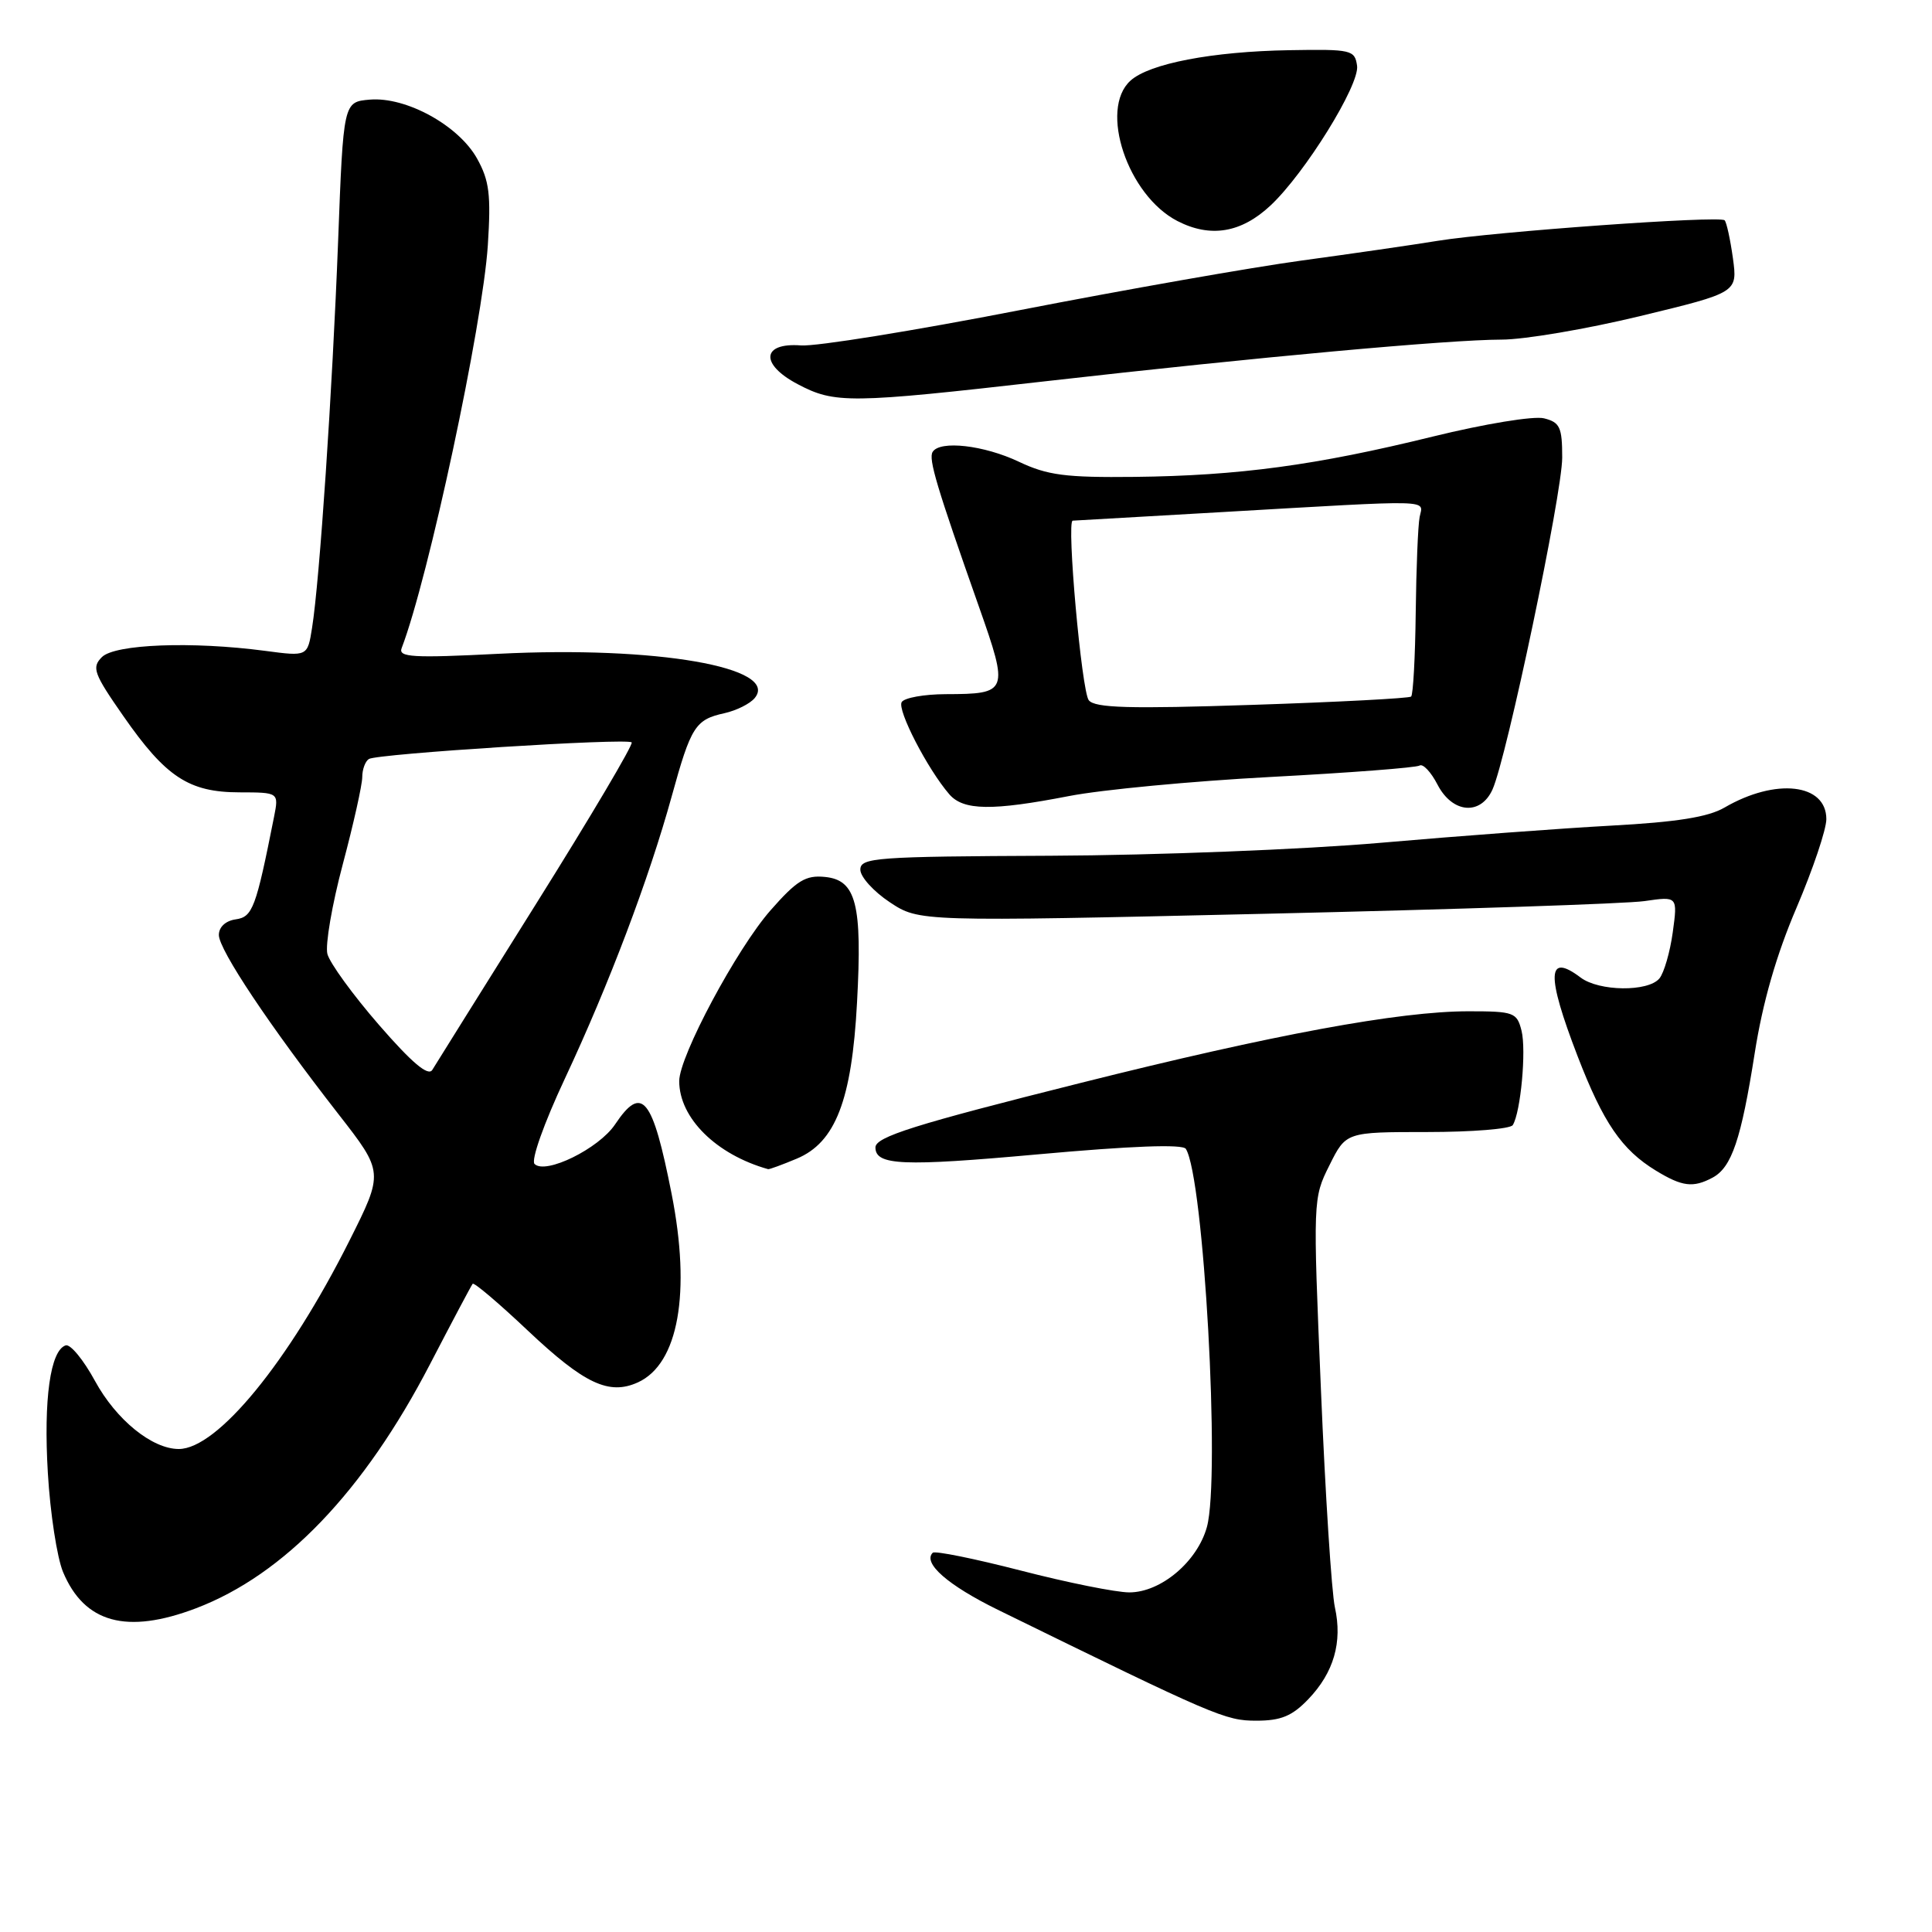 <?xml version="1.0" encoding="UTF-8" standalone="no"?>
<!DOCTYPE svg PUBLIC "-//W3C//DTD SVG 1.1//EN" "http://www.w3.org/Graphics/SVG/1.1/DTD/svg11.dtd" >
<svg xmlns="http://www.w3.org/2000/svg" xmlns:xlink="http://www.w3.org/1999/xlink" version="1.1" viewBox="0 0 256 256">
 <g >
 <path fill="currentColor"
d=" M 173.36 225.15 C 176.74 221.62 177.90 217.59 176.88 212.98 C 176.45 211.04 175.61 198.06 175.03 184.13 C 173.97 158.99 173.97 158.77 176.16 154.40 C 178.35 150.00 178.35 150.00 189.12 150.00 C 195.04 150.00 200.14 149.59 200.45 149.08 C 201.50 147.39 202.26 139.17 201.61 136.57 C 201.00 134.15 200.60 134.00 194.58 134.00 C 185.42 134.00 168.75 137.08 143.21 143.49 C 121.18 149.01 116.00 150.64 116.00 152.04 C 116.00 154.43 119.60 154.58 137.50 152.96 C 149.89 151.84 156.72 151.58 157.13 152.23 C 159.51 156.00 161.73 195.78 159.92 202.34 C 158.65 206.93 153.82 211.00 149.64 211.00 C 147.88 211.00 141.42 209.70 135.27 208.11 C 129.13 206.53 123.87 205.46 123.59 205.75 C 122.23 207.11 125.59 210.05 132.21 213.30 C 161.06 227.44 162.37 228.00 166.46 228.00 C 169.74 228.00 171.21 227.39 173.36 225.15 Z  M 25.96 213.11 C 37.65 208.67 48.23 197.63 56.98 180.76 C 59.91 175.12 62.45 170.32 62.63 170.11 C 62.81 169.89 66.11 172.69 69.97 176.34 C 77.44 183.38 80.70 184.91 84.53 183.17 C 89.90 180.72 91.58 171.30 88.99 158.18 C 86.46 145.37 85.07 143.66 81.50 148.99 C 79.35 152.20 72.28 155.68 70.83 154.23 C 70.34 153.74 72.07 148.85 74.85 142.92 C 80.69 130.45 85.99 116.45 89.01 105.50 C 91.56 96.25 92.13 95.35 96.00 94.50 C 97.57 94.15 99.37 93.26 100.00 92.50 C 103.37 88.43 86.90 85.58 66.08 86.63 C 54.69 87.21 52.75 87.09 53.22 85.88 C 56.77 76.63 63.95 43.05 64.64 32.50 C 65.07 25.81 64.84 23.93 63.22 21.02 C 60.78 16.63 53.82 12.80 49.01 13.20 C 45.50 13.50 45.50 13.50 44.80 32.00 C 44.04 51.78 42.35 76.96 41.35 83.19 C 40.75 86.99 40.75 86.99 35.12 86.24 C 25.44 84.96 15.22 85.35 13.50 87.07 C 12.13 88.45 12.41 89.24 16.35 94.89 C 21.97 102.97 25.03 104.98 31.72 104.99 C 36.95 105.00 36.95 105.00 36.31 108.25 C 33.91 120.33 33.48 121.50 31.23 121.82 C 29.89 122.01 29.00 122.84 29.00 123.89 C 29.00 125.85 35.76 135.97 44.84 147.62 C 50.85 155.33 50.85 155.33 46.29 164.42 C 38.22 180.49 28.79 192.00 23.69 192.00 C 20.15 192.00 15.39 188.13 12.58 182.97 C 11.06 180.18 9.32 178.06 8.70 178.27 C 6.67 178.94 5.76 185.40 6.34 195.17 C 6.65 200.49 7.56 206.39 8.35 208.29 C 11.18 215.06 16.78 216.59 25.96 213.11 Z  M 226.93 156.04 C 229.46 154.68 230.71 150.98 232.51 139.54 C 233.56 132.84 235.37 126.54 238.04 120.30 C 240.22 115.19 242.00 109.91 242.00 108.54 C 242.00 103.82 235.30 103.05 228.50 107.01 C 226.33 108.27 222.17 108.93 213.50 109.40 C 206.90 109.76 193.18 110.78 183.00 111.67 C 172.82 112.56 153.15 113.33 139.25 113.39 C 115.99 113.49 114.00 113.64 114.00 115.24 C 114.00 116.19 115.76 118.13 117.90 119.55 C 121.80 122.13 121.80 122.13 167.65 121.08 C 192.87 120.50 215.48 119.75 217.90 119.40 C 222.30 118.76 222.30 118.76 221.65 123.53 C 221.29 126.15 220.49 128.91 219.88 129.65 C 218.38 131.45 211.88 131.37 209.44 129.53 C 204.98 126.16 204.87 129.12 209.04 139.95 C 212.45 148.79 214.89 152.35 219.41 155.11 C 222.90 157.24 224.35 157.42 226.93 156.04 Z  M 105.57 153.53 C 110.70 151.39 112.87 145.79 113.56 132.85 C 114.27 119.80 113.45 116.61 109.32 116.20 C 106.76 115.94 105.59 116.65 102.11 120.61 C 97.63 125.70 90.00 139.96 90.00 143.25 C 90.00 148.14 94.90 152.99 101.78 154.92 C 101.94 154.96 103.64 154.34 105.57 153.53 Z  M 141.66 105.48 C 145.97 104.64 158.00 103.50 168.39 102.95 C 178.78 102.40 187.64 101.72 188.10 101.44 C 188.55 101.16 189.62 102.30 190.48 103.97 C 192.45 107.77 196.18 108.10 197.76 104.62 C 199.63 100.51 207.00 65.43 207.00 60.63 C 207.00 56.61 206.70 55.96 204.59 55.43 C 203.23 55.09 196.73 56.16 189.84 57.85 C 174.35 61.66 164.15 63.03 150.35 63.19 C 141.18 63.29 138.80 62.98 135.00 61.18 C 130.38 58.99 124.54 58.32 123.58 59.88 C 123.00 60.80 124.12 64.53 129.71 80.38 C 133.70 91.70 133.60 91.96 125.31 91.98 C 122.45 91.99 119.83 92.46 119.48 93.03 C 118.85 94.06 122.91 101.92 125.79 105.25 C 127.66 107.41 131.45 107.46 141.66 105.48 Z  M 138.61 50.51 C 166.66 47.32 192.00 45.01 198.97 45.00 C 201.98 45.00 210.24 43.60 217.34 41.88 C 230.24 38.76 230.24 38.76 229.62 34.21 C 229.27 31.71 228.78 29.45 228.52 29.19 C 227.89 28.55 198.06 30.69 190.50 31.91 C 187.20 32.45 179.10 33.62 172.50 34.52 C 165.90 35.42 149.07 38.38 135.10 41.10 C 121.13 43.82 108.09 45.93 106.13 45.77 C 100.93 45.37 100.68 48.26 105.69 50.90 C 110.61 53.50 112.53 53.48 138.61 50.51 Z  M 168.35 27.23 C 172.92 22.95 180.17 11.25 179.82 8.72 C 179.52 6.61 179.08 6.51 170.85 6.65 C 160.65 6.82 152.29 8.42 149.79 10.69 C 145.60 14.49 149.42 25.90 156.02 29.29 C 160.40 31.54 164.47 30.86 168.35 27.23 Z  M 50.22 135.81 C 46.76 131.83 43.69 127.60 43.38 126.40 C 43.08 125.20 44.00 119.85 45.42 114.52 C 46.84 109.19 48.00 103.99 48.00 102.97 C 48.00 101.95 48.40 100.87 48.88 100.57 C 50.03 99.87 83.10 97.77 83.70 98.37 C 83.95 98.62 78.28 108.20 71.10 119.66 C 63.93 131.12 57.70 141.07 57.28 141.77 C 56.74 142.65 54.58 140.83 50.22 135.81 Z  M 144.27 92.79 C 143.32 91.62 141.30 69.02 142.14 68.99 C 142.34 68.98 151.28 68.47 162.00 67.85 C 190.44 66.21 188.57 66.16 188.11 68.50 C 187.89 69.60 187.66 75.31 187.59 81.18 C 187.52 87.06 187.25 92.06 186.98 92.30 C 186.72 92.53 177.23 93.03 165.91 93.40 C 149.65 93.94 145.09 93.81 144.27 92.79 Z "/>
</g>
</svg>